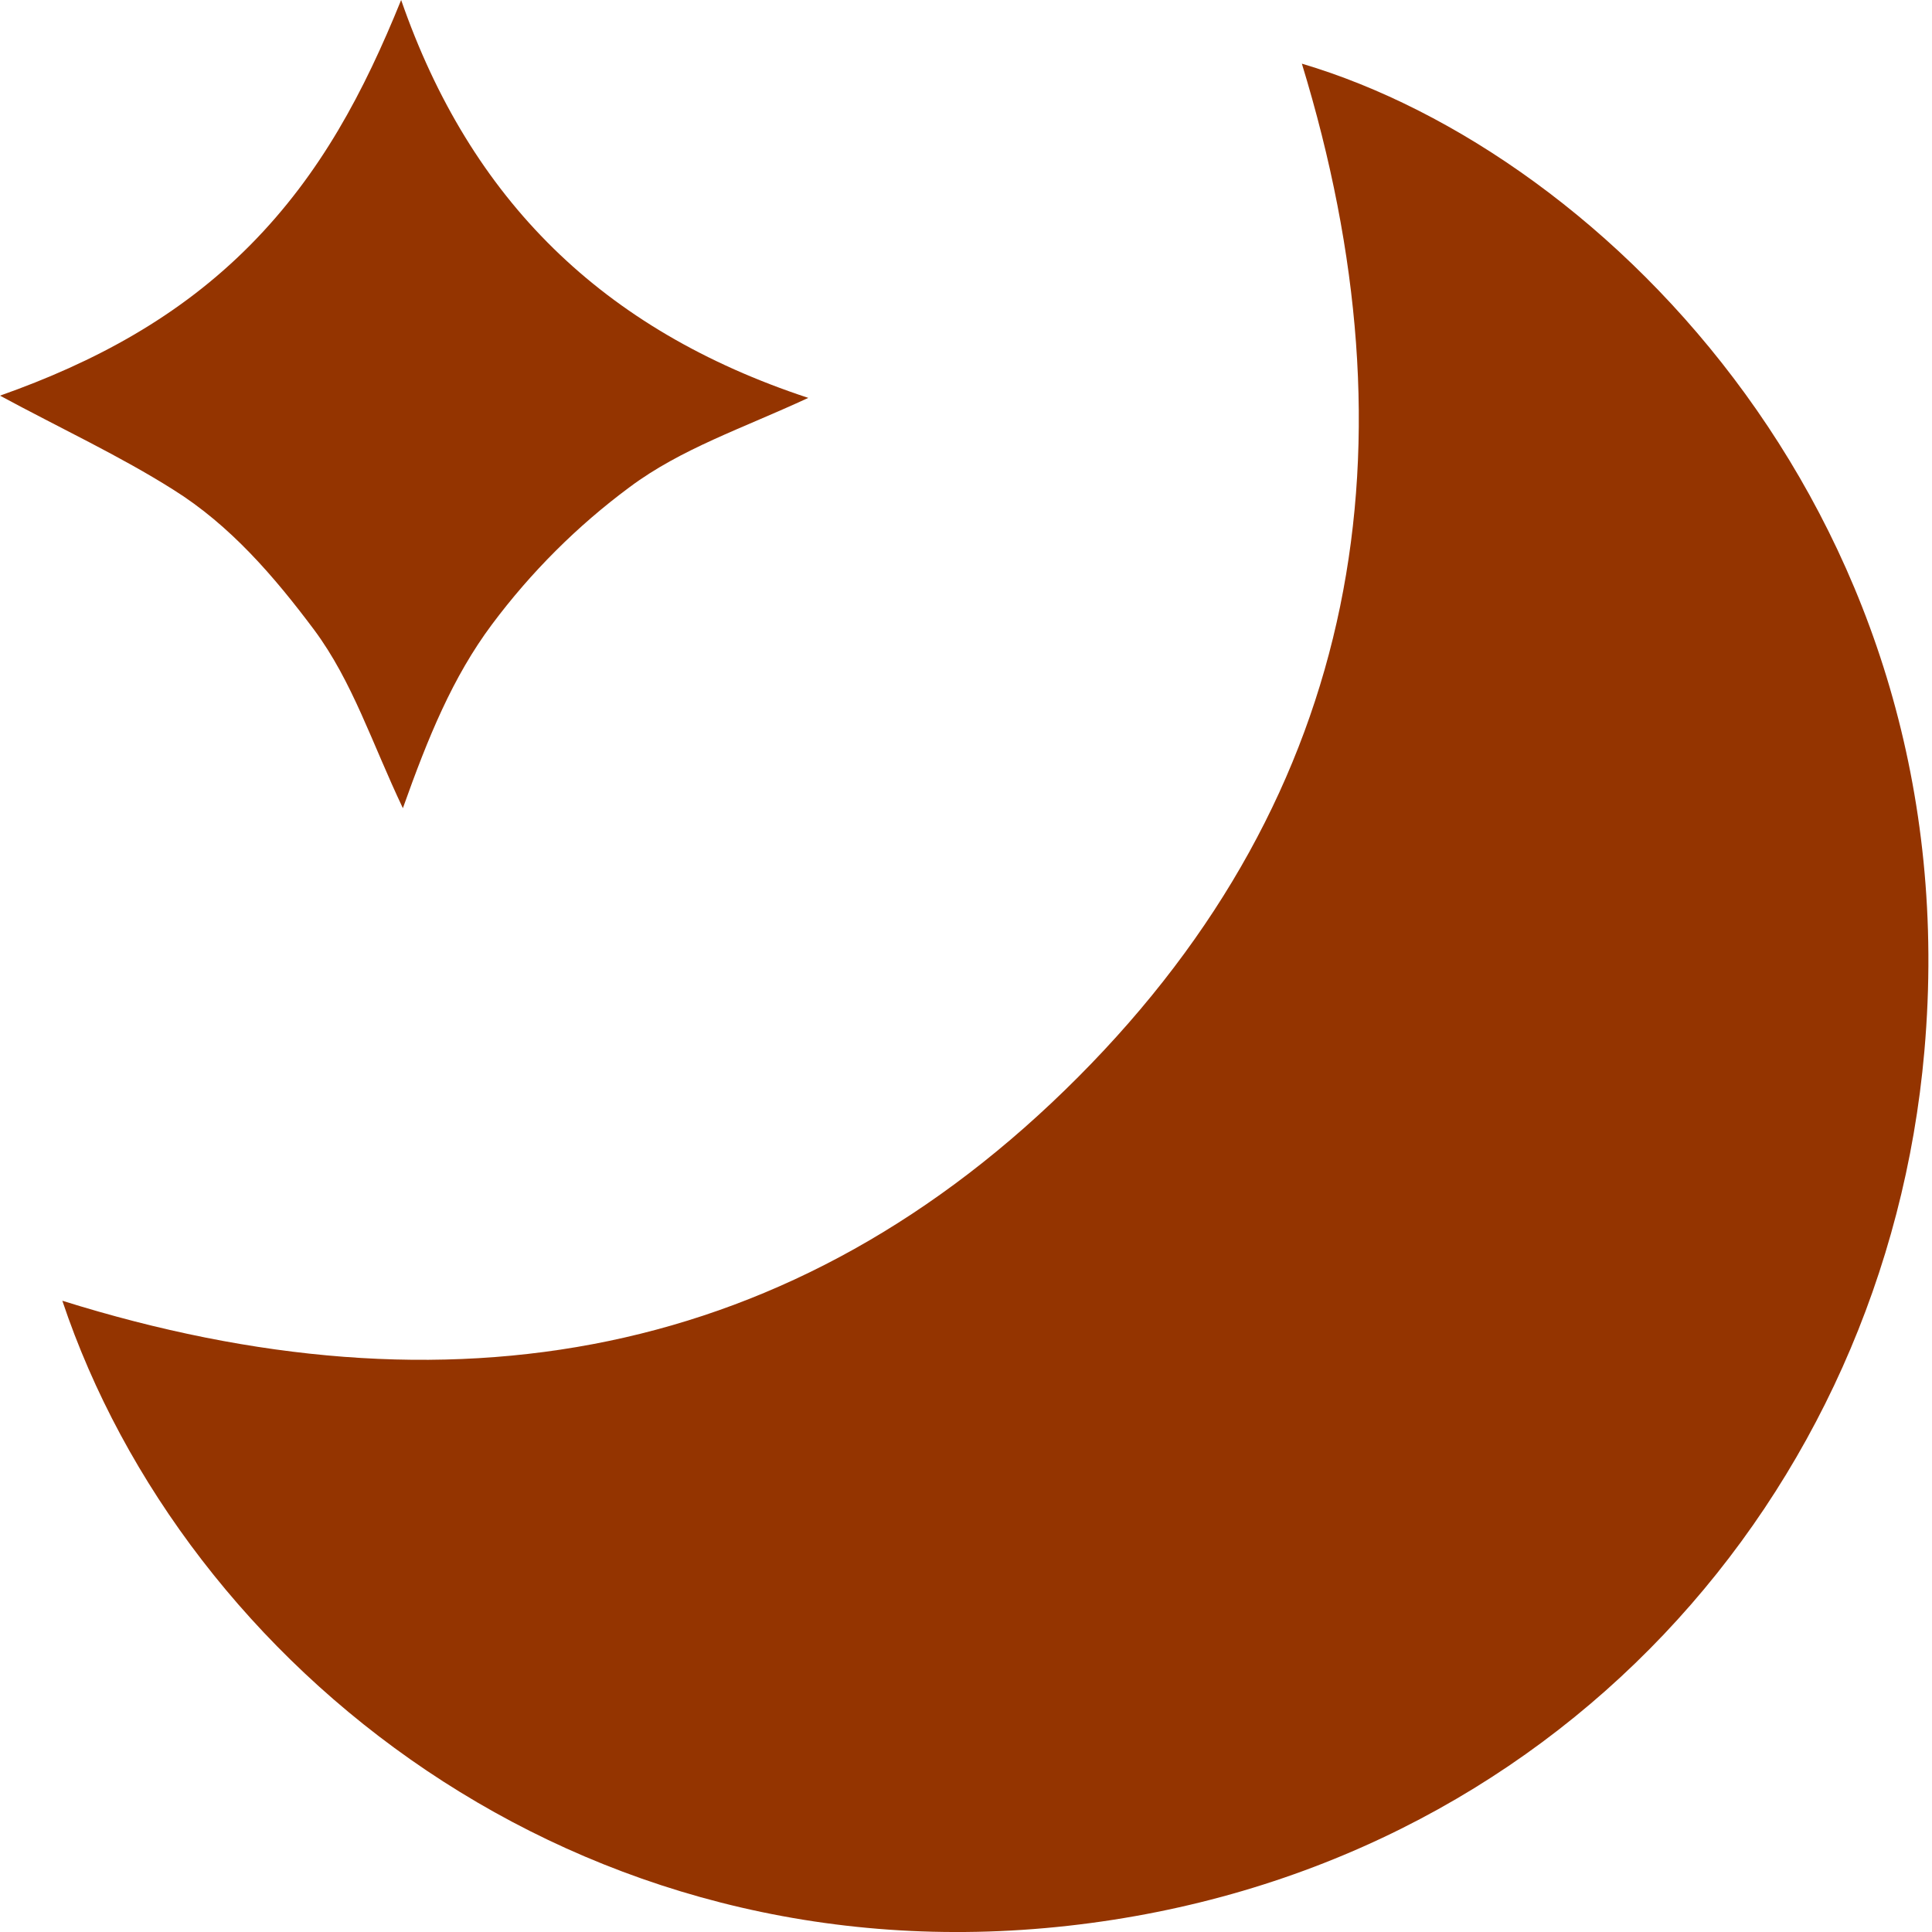 <svg width="19" height="19" viewBox="0 0 19 19" fill="none" xmlns="http://www.w3.org/2000/svg">
<path d="M0.613 12.792C4.41 13.981 7.814 13.392 10.603 10.592C13.392 7.792 13.95 4.375 12.803 0.626C15.815 1.519 19.381 5.16 18.925 10.338C18.543 14.697 15.28 18.407 10.504 18.939C5.672 19.478 1.815 16.381 0.613 12.792Z" fill="#943400"/>
<path d="M3.945 0C4.625 1.961 5.921 3.245 7.949 3.913C7.3 4.214 6.698 4.412 6.19 4.792C5.676 5.173 5.221 5.628 4.838 6.141C4.451 6.66 4.211 7.248 3.962 7.948C3.657 7.306 3.467 6.703 3.09 6.195C2.695 5.667 2.263 5.165 1.703 4.815C1.176 4.482 0.598 4.214 0 3.891C0.934 3.561 1.766 3.112 2.461 2.41C3.155 1.709 3.58 0.901 3.945 0Z" fill="#943400"/>
</svg>
